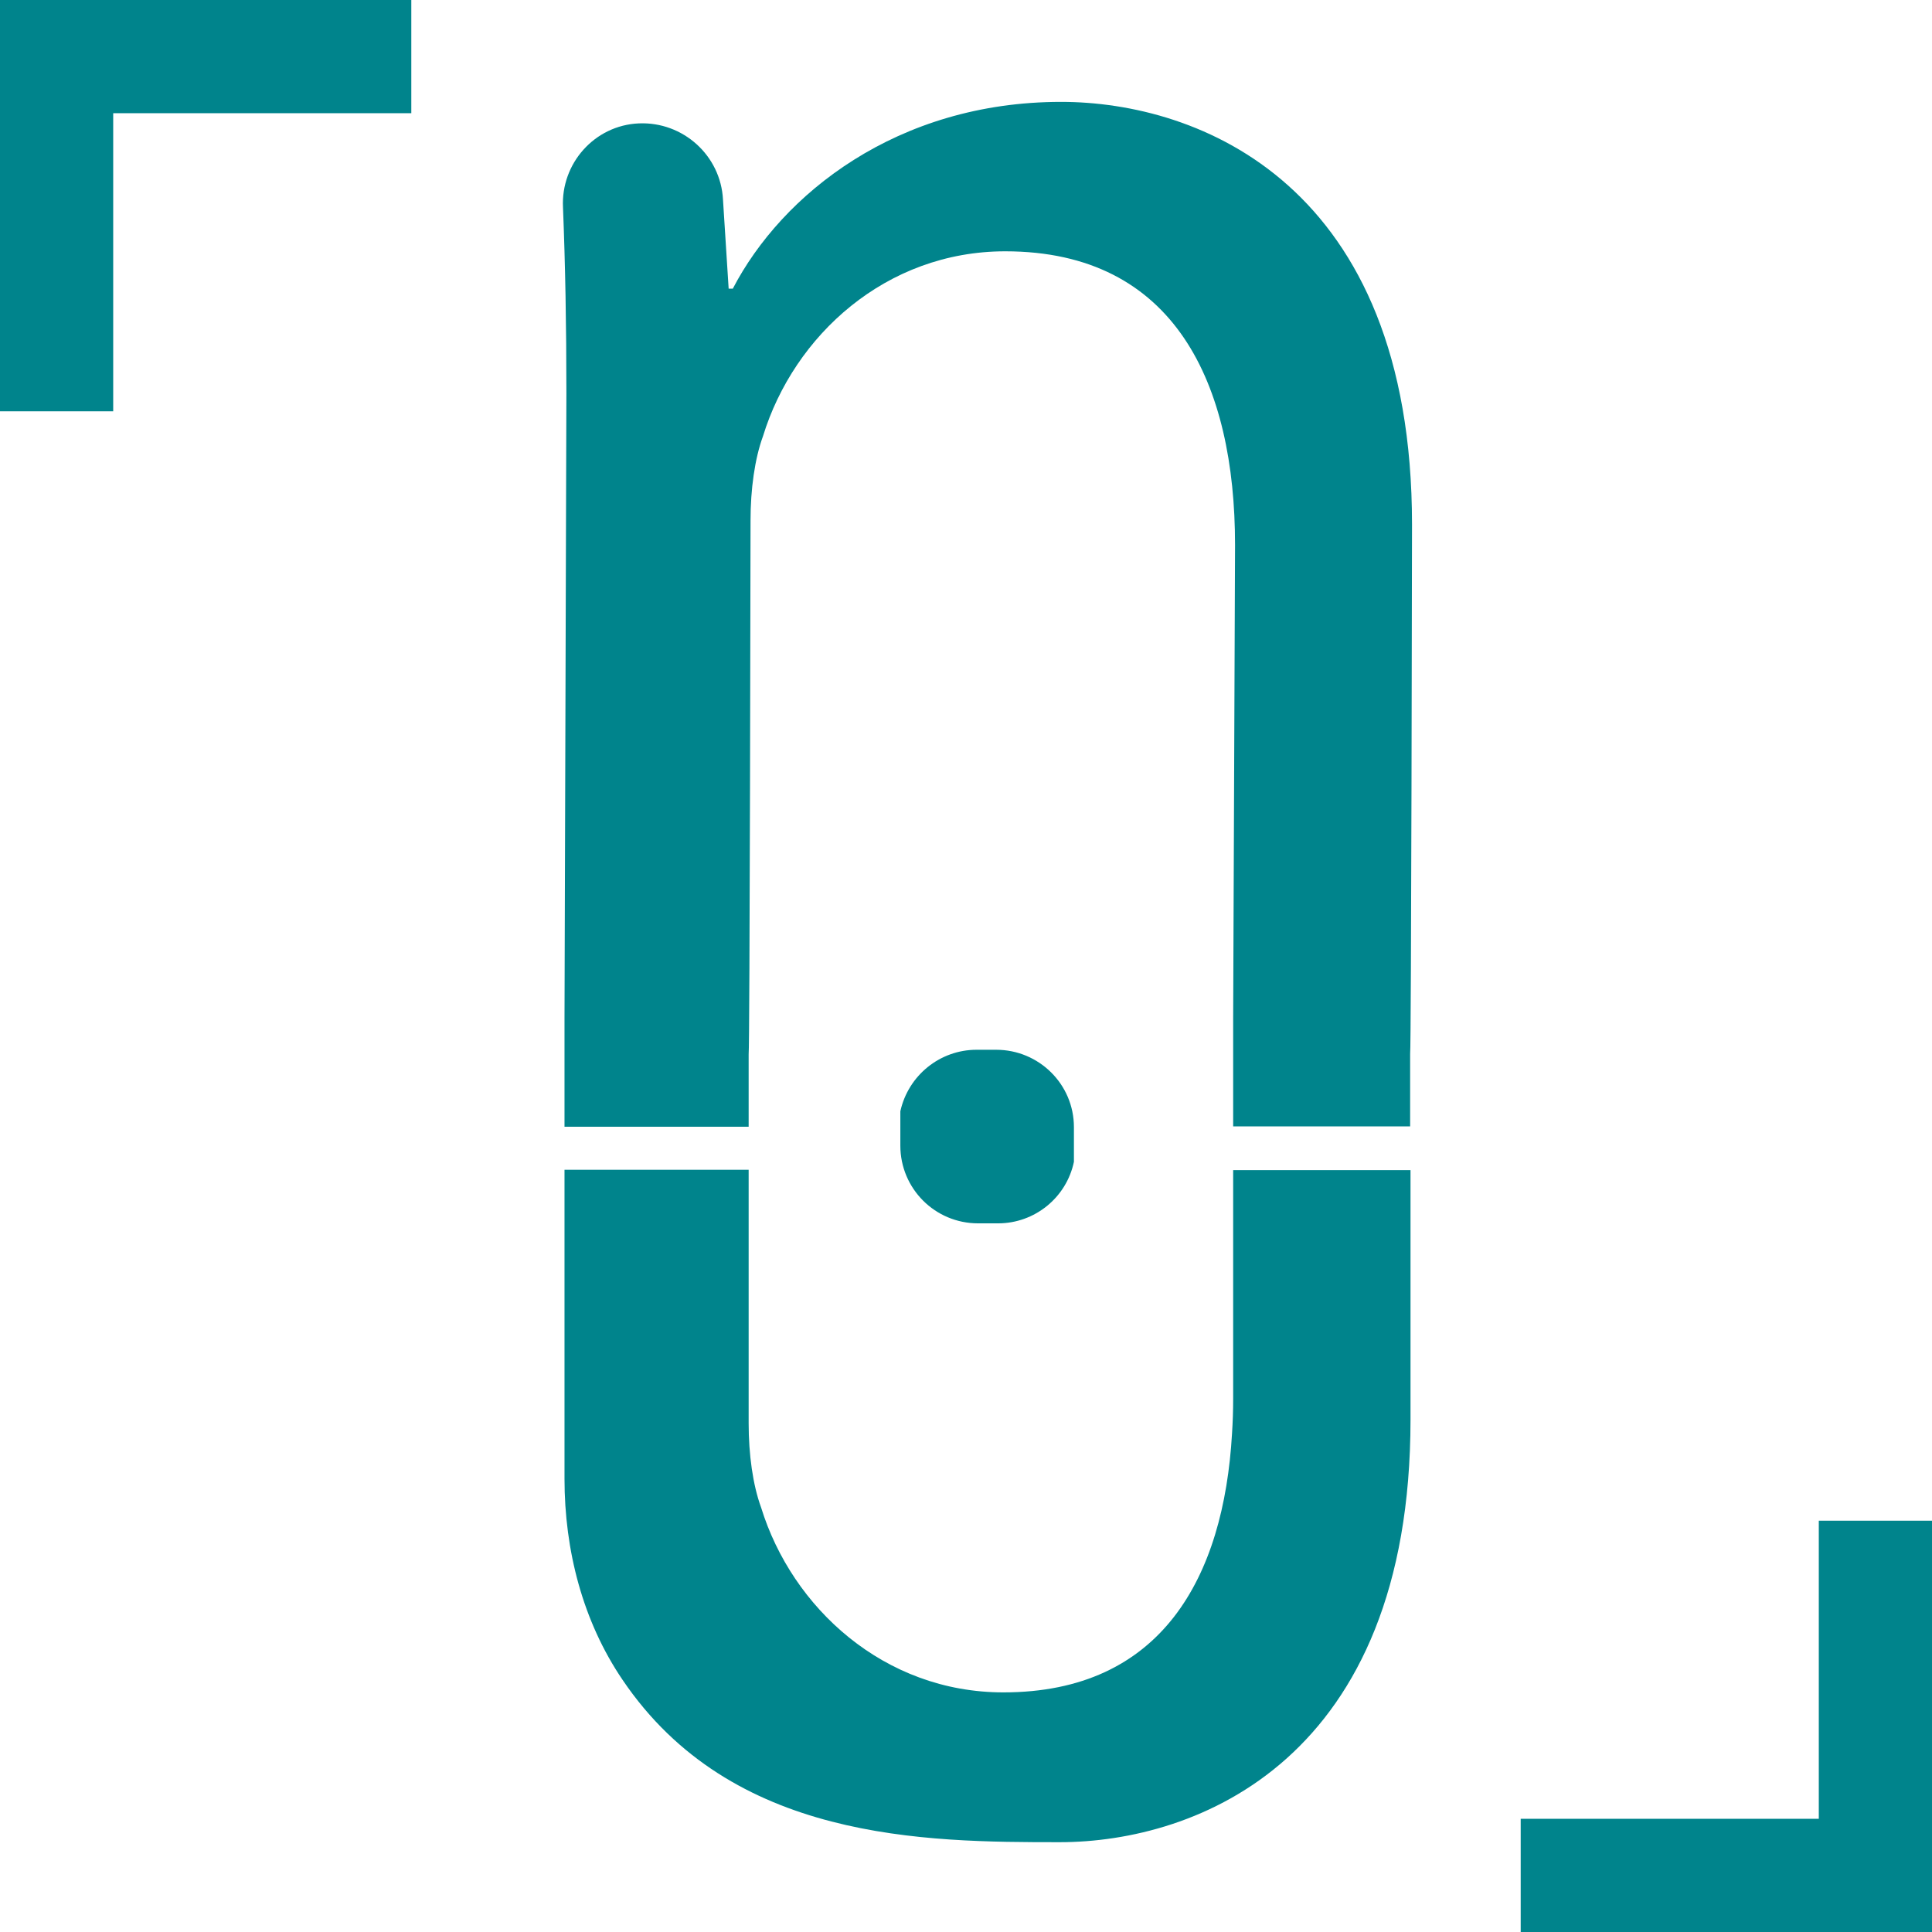 <svg version="1.1" id="Layer_1" xmlns="http://www.w3.org/2000/svg" xmlns:xlink="http://www.w3.org/1999/xlink" x="0px" y="0px" viewBox="0 0 512 512" style="enable-background:new 0 0 512 512;" xml:space="preserve">
    <g id="Layer_2_1_">
        <g id="Layer_1-2">
            <path fill="rgb(0,132,140)" d="M149.6,269.9v28.7h48.8v-19.2c0.3-1.4,0.5-141.5,0.5-141.5c0-8.2,1.1-16.3,3.3-22.3c8.2-26.7,32.6-49,64.2-49
                c45.1,0,60.9,35.3,60.9,77.8c0,0-0.5,123.9-0.5,125.4v28.7h46.9v-19.2c0.3-1.4,0.5-140.3,0.5-140.3c0-90.3-56.6-112-93-112
                c-43.5,0-74,24.5-87,49.5h-1.1l-1.5-23.6C191,41.2,181,32.2,169.3,32.7S148.6,43.3,149.2,55c0.6,15.1,0.9,31,0.9,49.2
                C150.1,104.2,149.6,268.3,149.6,269.9z"/>
            <path fill="rgb(0,132,140)" d="M326.8,370.7c0,3.1-0.1,6.1-0.3,9.2c-2.2,38.2-18.7,68.6-60.6,68.6c-31.6,0-56-22.4-64.2-49
                c-2.2-6-3.3-14.1-3.3-22.3V310h-48.8v81.9c0,18.9,4.8,37.7,15.4,53.3c28.9,42.7,80,43,115.8,43c36.4,0,93-21.8,93-112v-66.1h-47
                V370.7z"/>
            <path fill="rgb(0,132,140)" d="M264.5,324.2c9.7,0,18.1-6.8,20.1-16.3v-9.2c0-11.4-9.3-20.5-20.6-20.5c0,0,0,0,0,0h-5.2
                c-9.7,0-18.1,6.8-20.2,16.3v9.1c0,11.4,9.2,20.6,20.6,20.6L264.5,324.2z"/>
            <polygon fill="rgb(0,132,140)" points="109,0 30,0 0,0 0,30 0,109 30,109 30,30 109,30 		"/>
            <polygon fill="rgb(0,132,140)" points="403,512 482,512 512,512 512,482 512,403 482,403 482,482 403,482 		"/>
        </g>
    </g>
</svg>